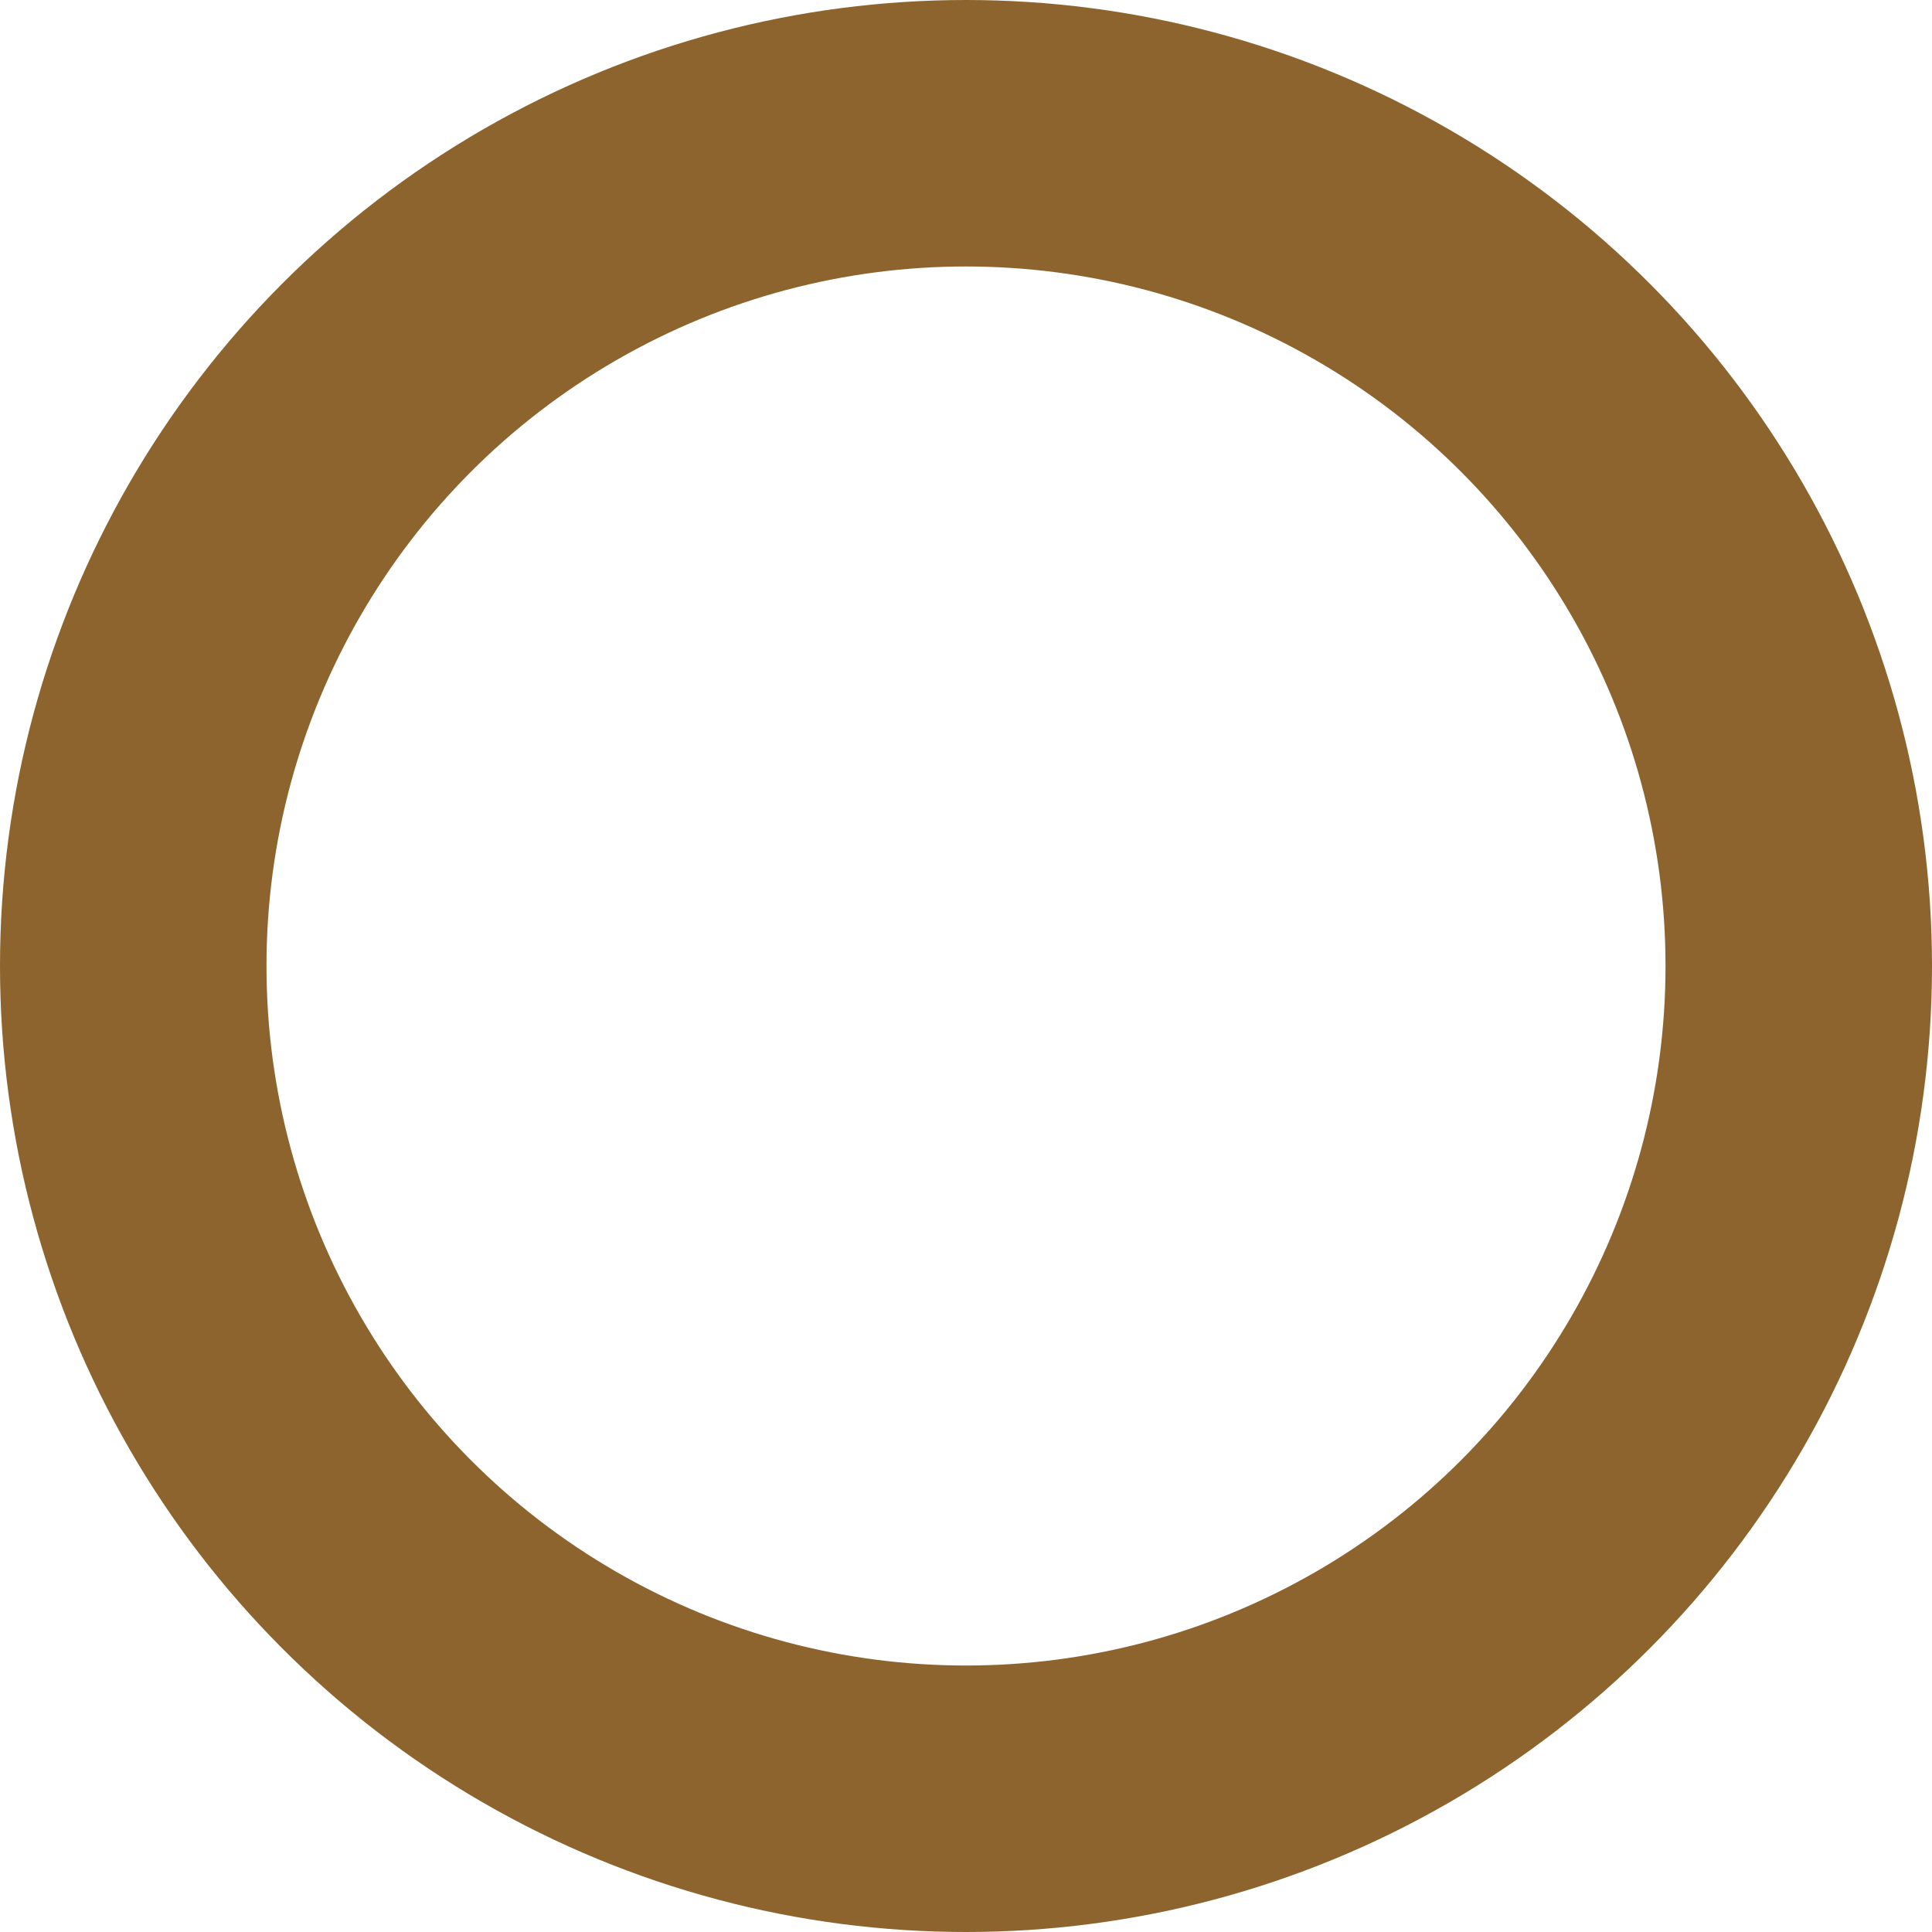 <?xml version="1.0" encoding="UTF-8"?>

<svg xmlns="http://www.w3.org/2000/svg" version="1.2" baseProfile="tiny" xml:space="preserve" style="shape-rendering:geometricPrecision; fill-rule:evenodd;" width="2.32mm" height="2.32mm" viewBox="-1.16 -1.16 2.32 2.32">
  <title>POSGEN05</title>
  <desc>Position of an elevation or control point, not conspicuous</desc>
  <rect style="stroke:black;stroke-width:0.32;display:none;" fill="none" x="-1" y="-1" height="2" width="2"/>
  <rect style="stroke:blue;stroke-width:0.32;display:none;" fill="none" x="-1" y="-1" height="2" width="2"/>
  <circle style="fill:none;stroke:#8D642E;" stroke-width="0.32"  cx="0" cy="0" r="1"/>
  <circle style="stroke:red;stroke-width:0.64;display:none;" fill="none" cx="0" cy="0" r="0.4"/>
</svg>
